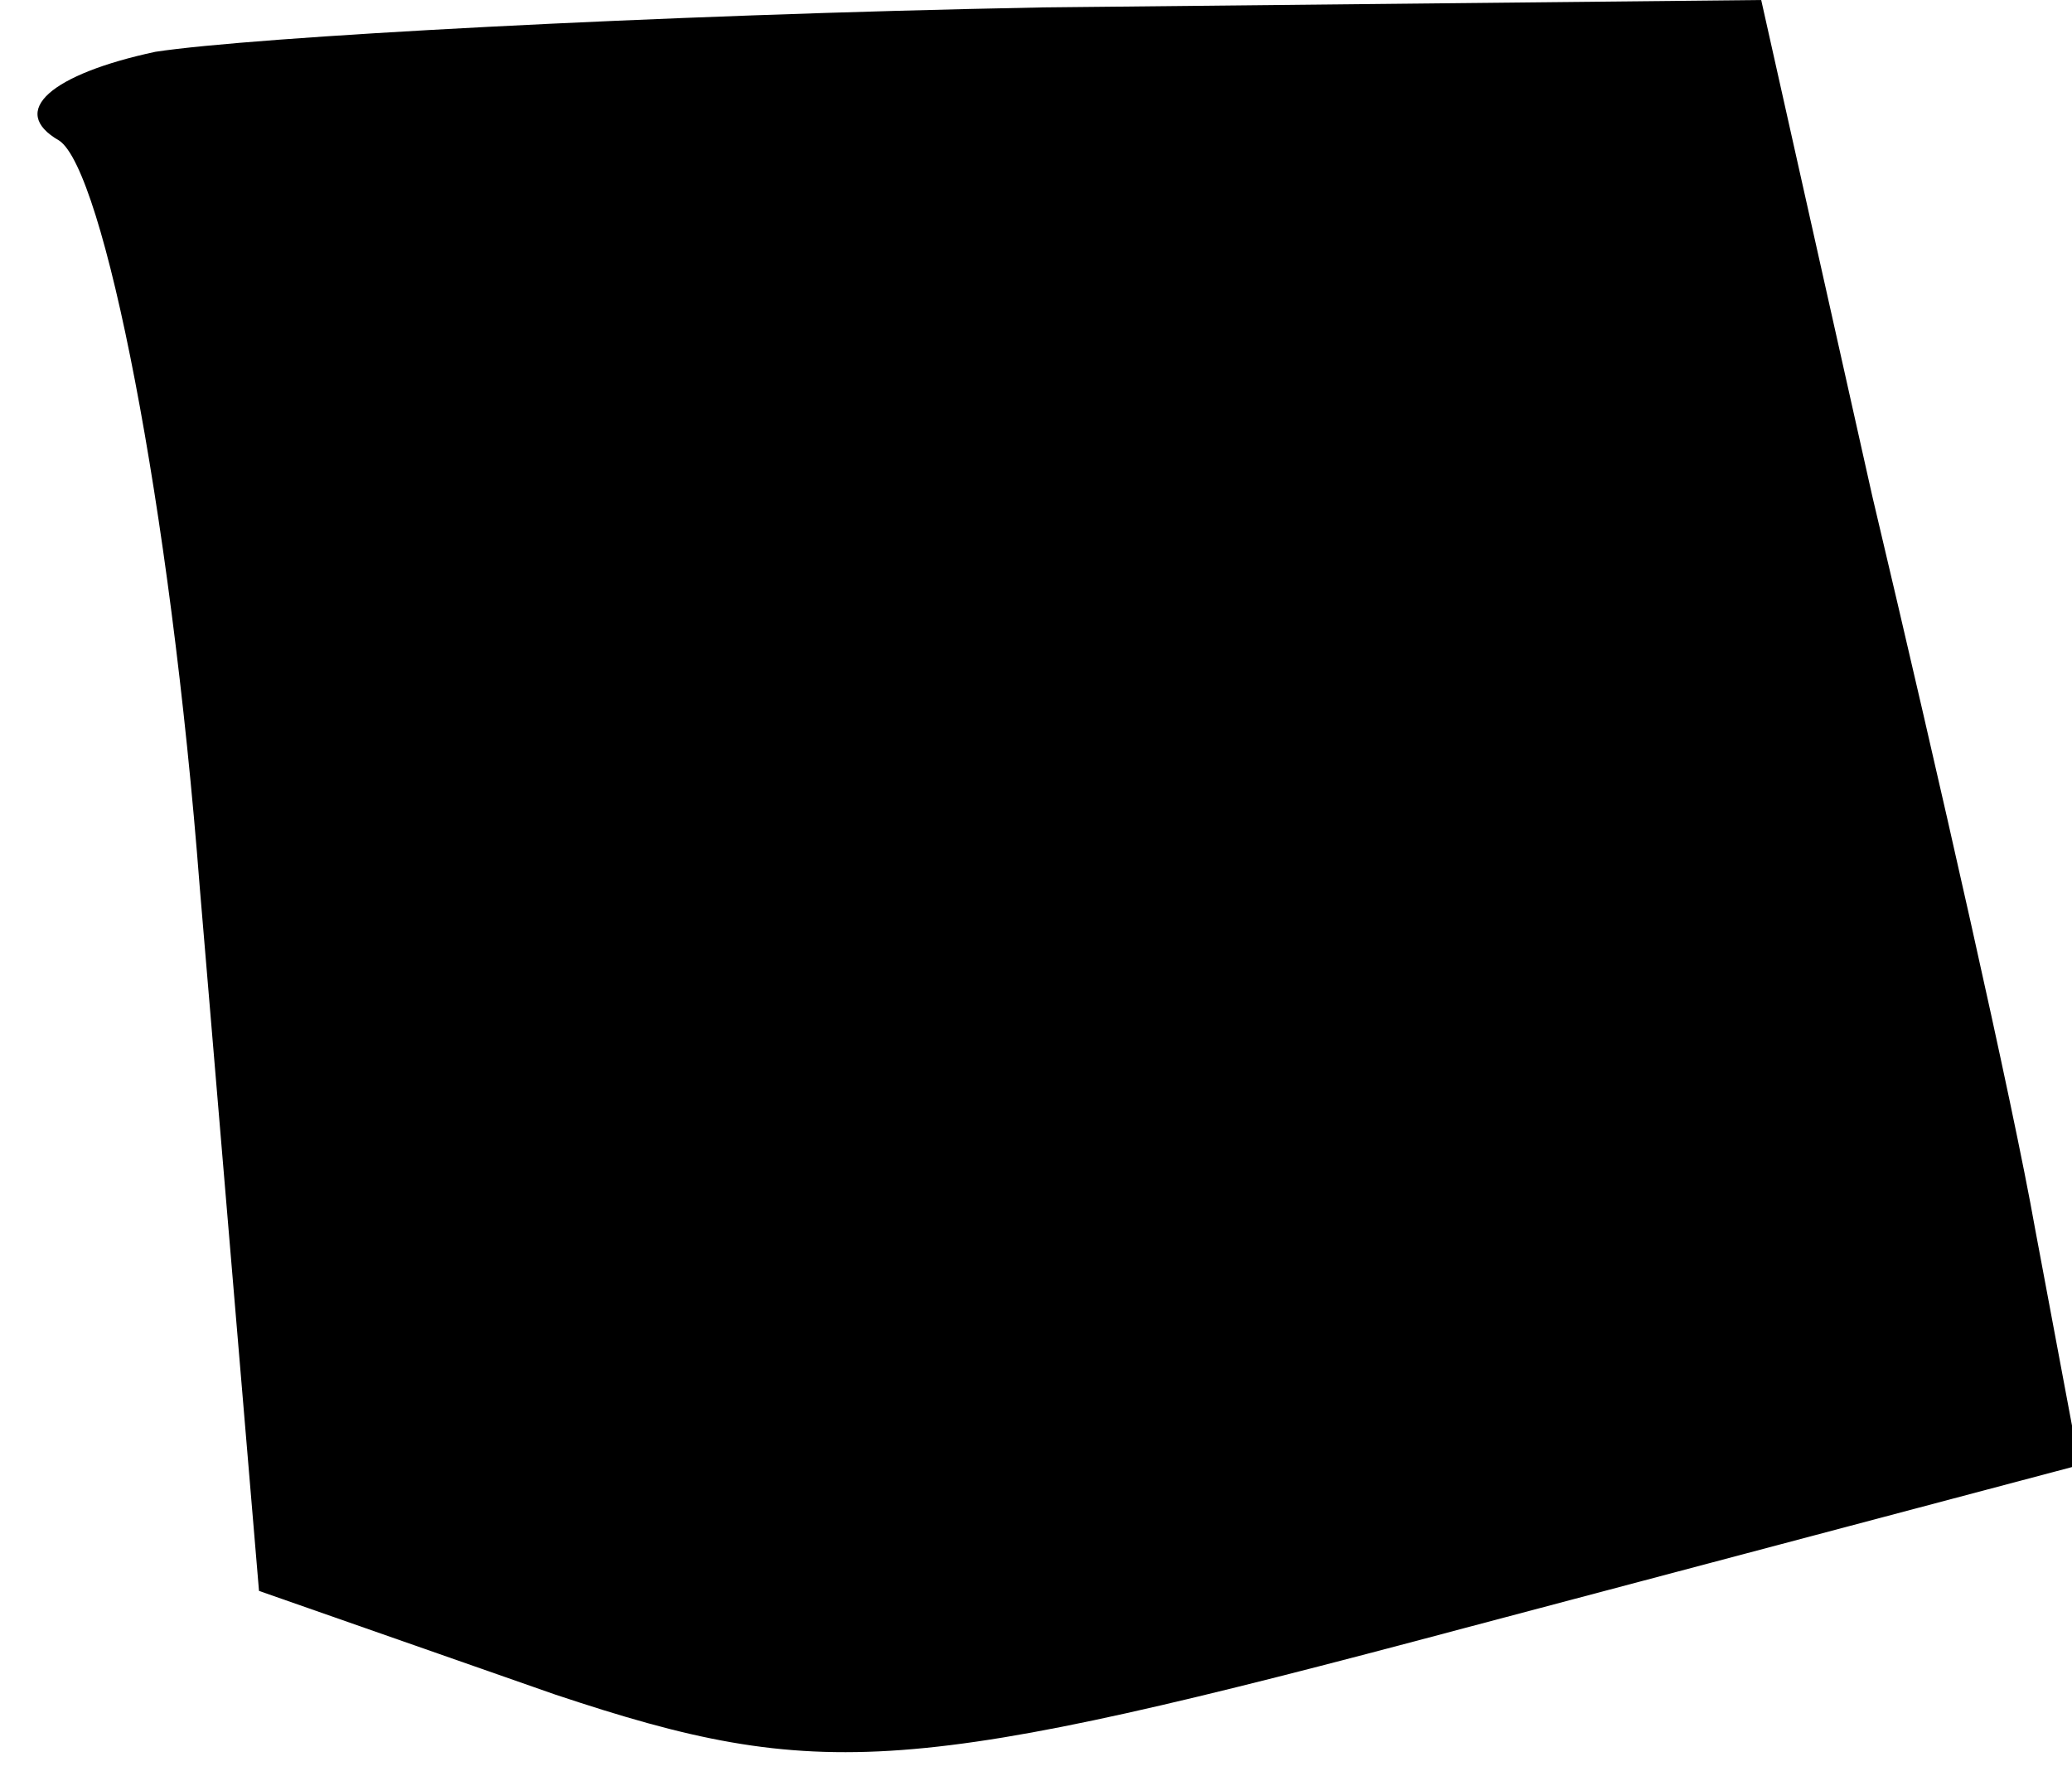 <?xml version="1.0" standalone="no"?>
<!DOCTYPE svg PUBLIC "-//W3C//DTD SVG 20010904//EN"
 "http://www.w3.org/TR/2001/REC-SVG-20010904/DTD/svg10.dtd">
<svg version="1.0" xmlns="http://www.w3.org/2000/svg"
 width="28pt" height="24pt" viewBox="0 0 28 24"
 preserveAspectRatio="xMidYMid meet">
<g transform="translate(0,24) scale(0.1,-0.1)"
fill="#000000" stroke="none">
<path fill="#000000" stroke="none" d="M21 233 c-14 -3 -20 -8 -13 -12 6 -4
15 -49 19 -101 l8 -95 40 -14 c36 -12 48 -11 123 9 l83 22 -6 32 c-3 17 -13
61 -22 99 l-15 67 -97 -1 c-53 -1 -107 -4 -120 -6z"/>
</g>
</svg>
